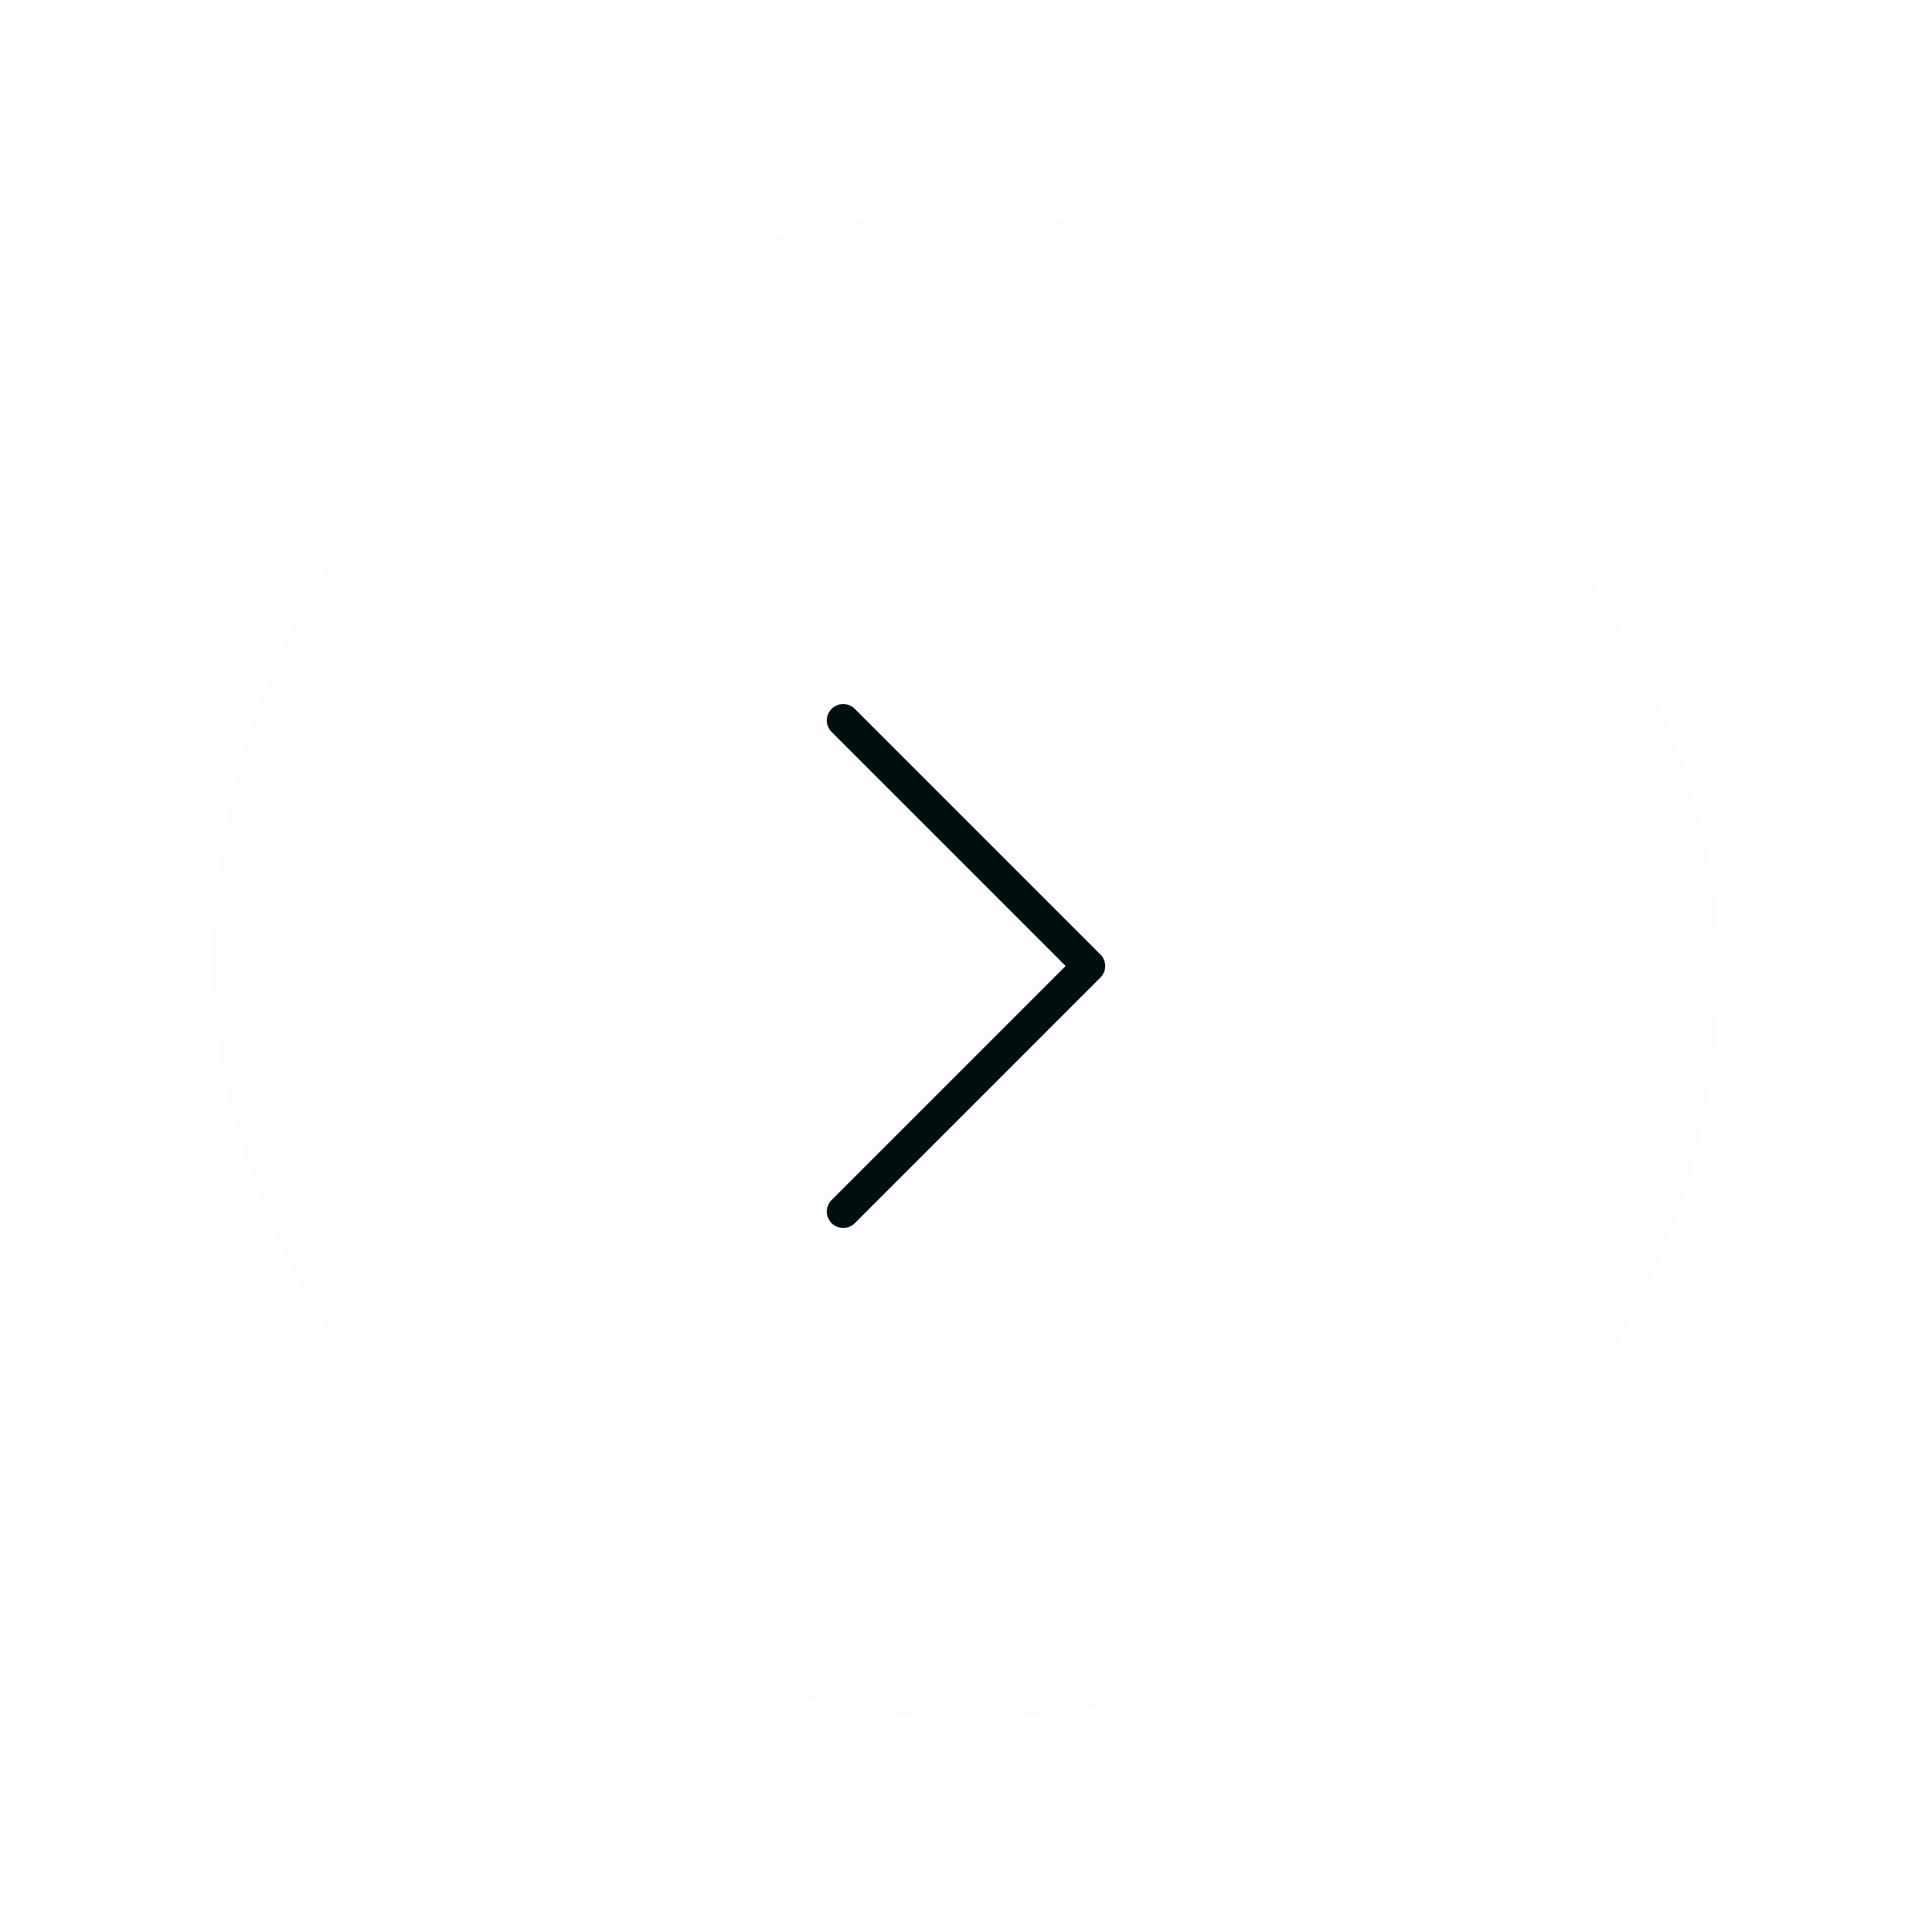 <svg width="118" height="118" viewBox="0 0 118 118" fill="none" xmlns="http://www.w3.org/2000/svg">
<g filter="url(#filter0_d_591_2867)">
<rect x="105" y="101" width="92" height="92" rx="46" transform="rotate(-180 105 101)" fill="#FDFDFD"/>
<path d="M51.5 40L66.5 55L51.5 70" stroke="#000E10" stroke-width="2" stroke-linecap="round" stroke-linejoin="round"/>
</g>
<defs>
<filter id="filter0_d_591_2867" x="0.4" y="0.4" width="117.2" height="117.2" filterUnits="userSpaceOnUse" color-interpolation-filters="sRGB">
<feFlood flood-opacity="0" result="BackgroundImageFix"/>
<feColorMatrix in="SourceAlpha" type="matrix" values="0 0 0 0 0 0 0 0 0 0 0 0 0 0 0 0 0 0 127 0" result="hardAlpha"/>
<feOffset dy="4"/>
<feGaussianBlur stdDeviation="6.3"/>
<feComposite in2="hardAlpha" operator="out"/>
<feColorMatrix type="matrix" values="0 0 0 0 0.6 0 0 0 0 0.6 0 0 0 0 0.6 0 0 0 0.3 0"/>
<feBlend mode="normal" in2="BackgroundImageFix" result="effect1_dropShadow_591_2867"/>
<feBlend mode="normal" in="SourceGraphic" in2="effect1_dropShadow_591_2867" result="shape"/>
</filter>
</defs>
</svg>
